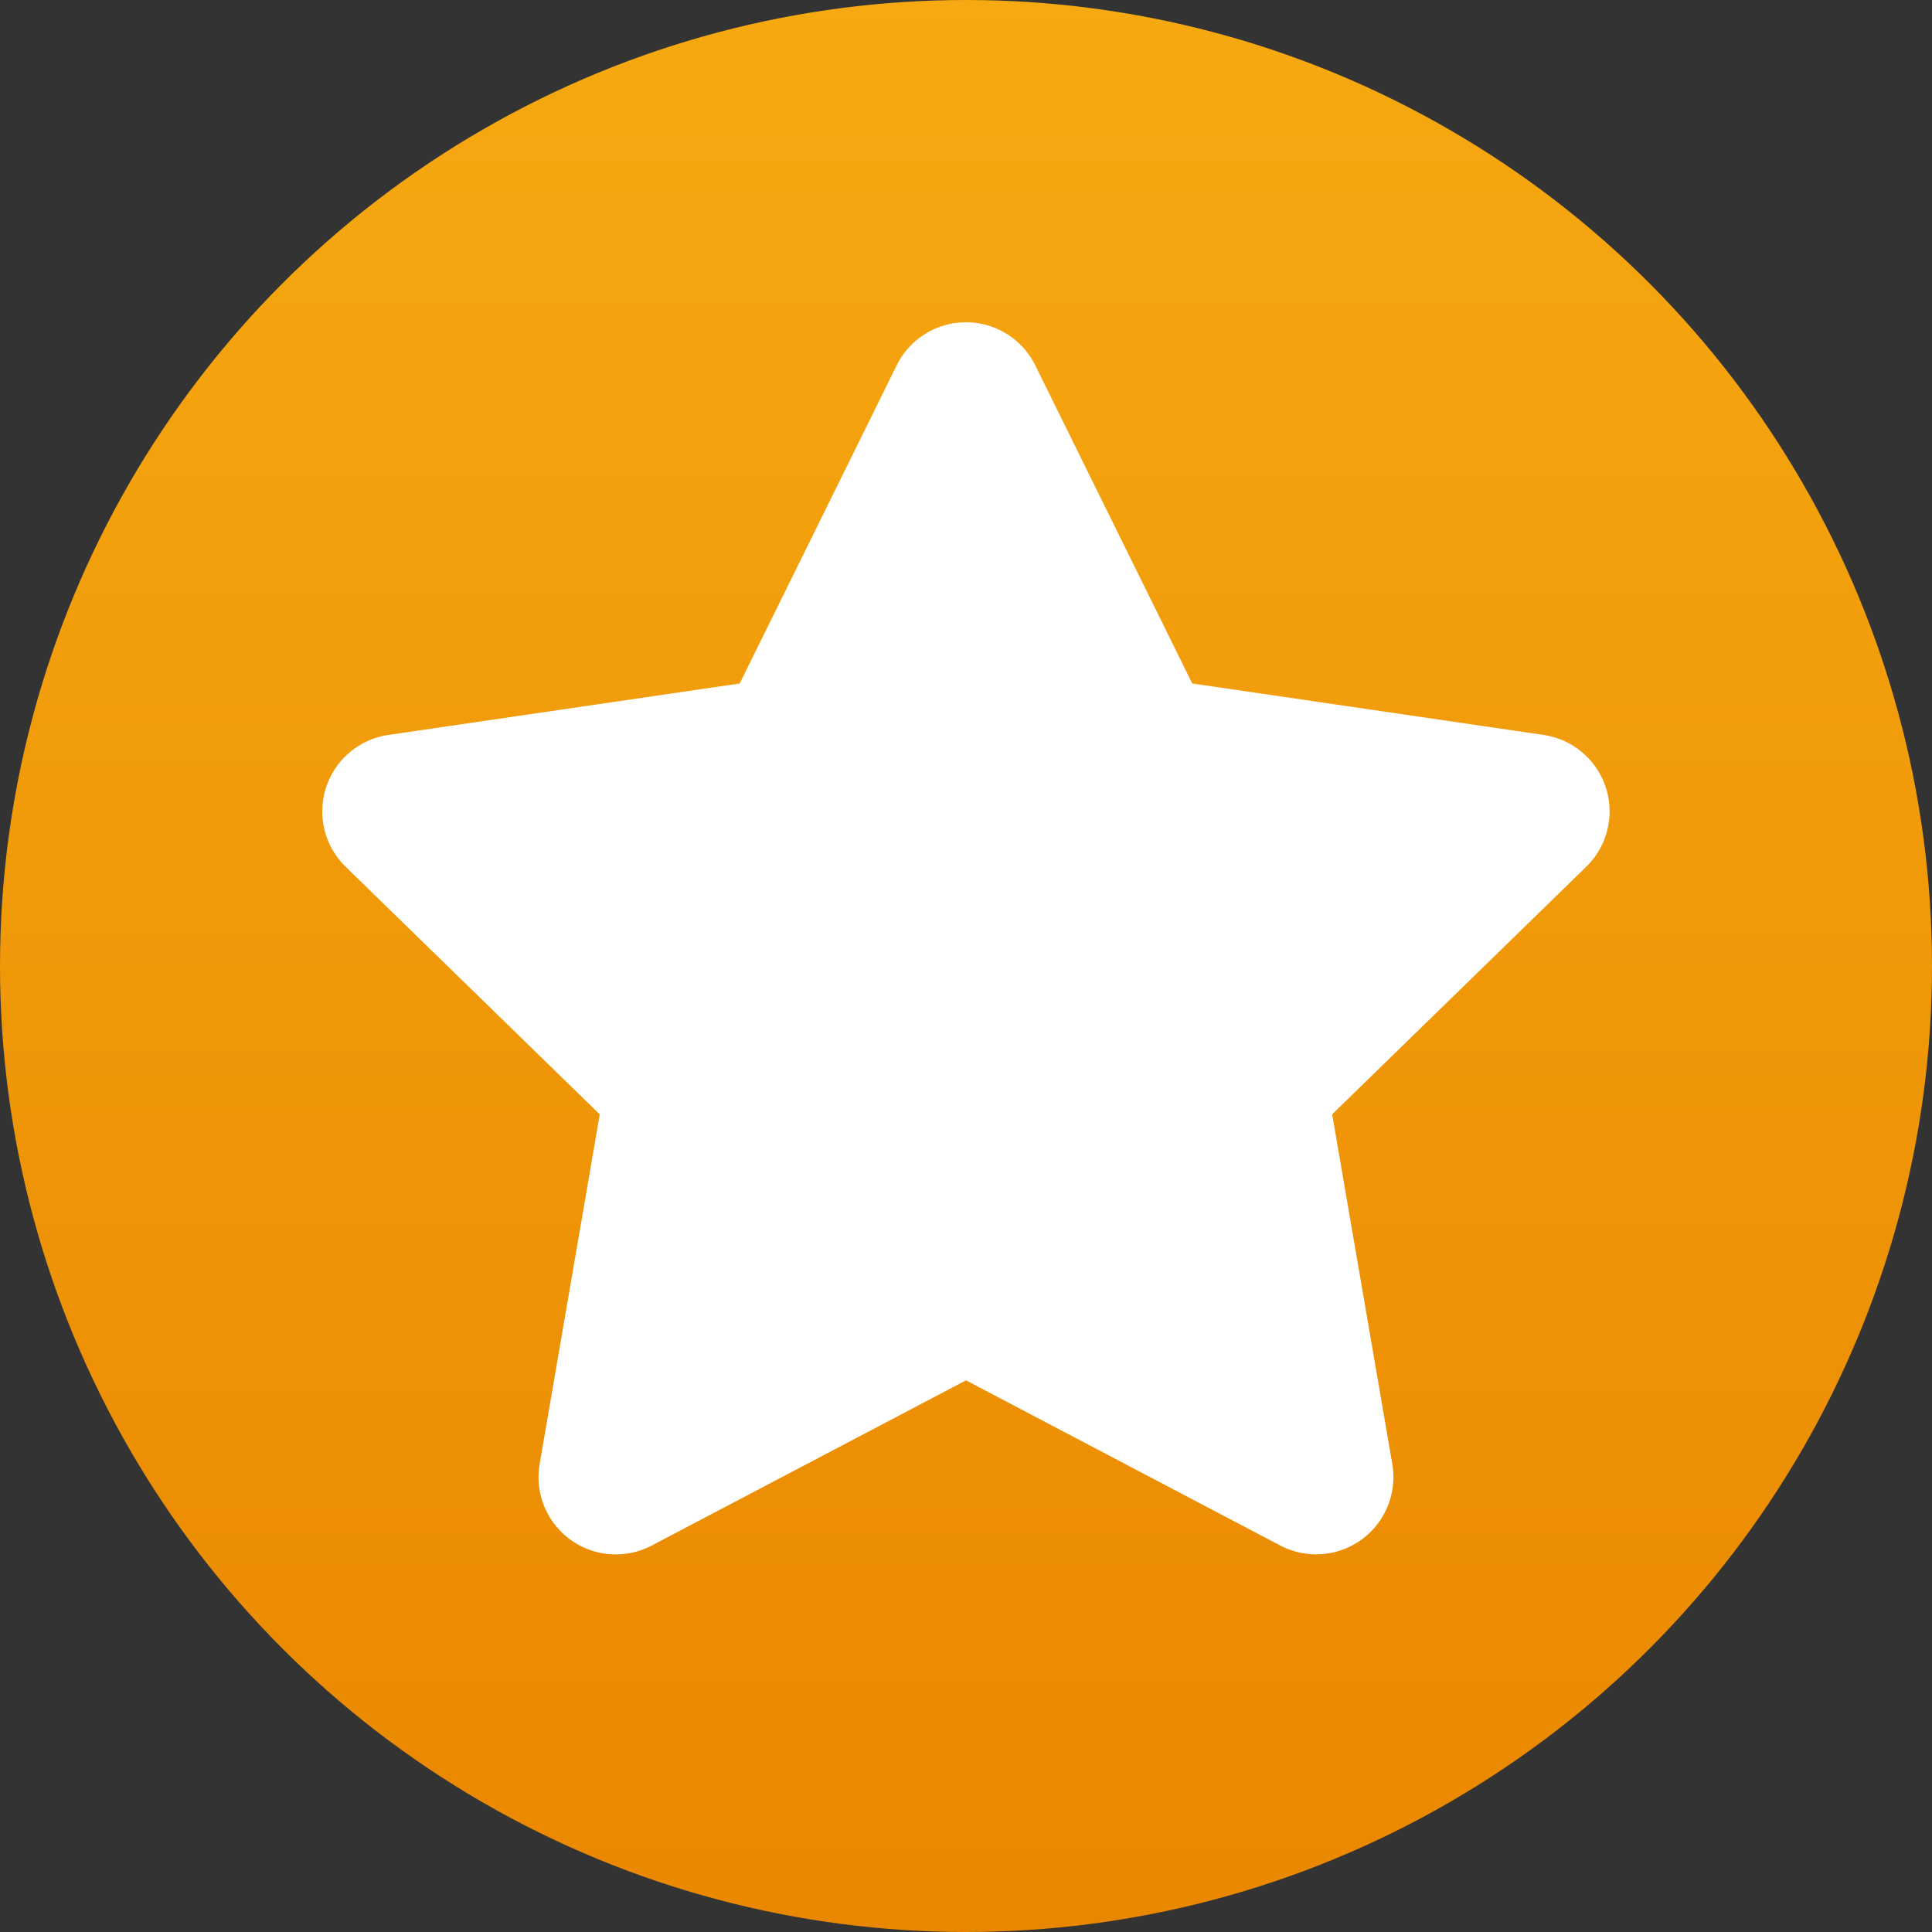 <svg id="Componente_22_84" data-name="Componente 22 – 84" xmlns="http://www.w3.org/2000/svg" xmlns:xlink="http://www.w3.org/1999/xlink" width="30" height="30" viewBox="0 0 30 30">
  <rect x="0" y="0" width="30" height="30" fill="#333333" stroke="none"/>
  <defs>
    <linearGradient id="linear-gradient" x1="0.5" x2="0.5" y2="1" gradientUnits="objectBoundingBox">
      <stop offset="0" stop-color="#f6a911"/>
      <stop offset="1" stop-color="#ea8700"/>
    </linearGradient>
  </defs>
  <circle id="Ellisse_13" data-name="Ellisse 13" cx="15" cy="15" r="15" fill="url(#linear-gradient)"/>
  <path id="star-solid_1_" data-name="star-solid (1)" d="M29.427.653,26.986,5.6l-5.462.8a1.2,1.2,0,0,0-.662,2.041l3.951,3.85-.935,5.439a1.2,1.2,0,0,0,1.735,1.26L30.5,16.421l4.886,2.568a1.2,1.2,0,0,0,1.735-1.26l-.935-5.439,3.951-3.85A1.2,1.2,0,0,0,39.475,6.4l-5.462-.8L31.572.653A1.2,1.2,0,0,0,29.427.653Z" transform="translate(-15.5 5.013)" fill="#fff"/>
</svg>
